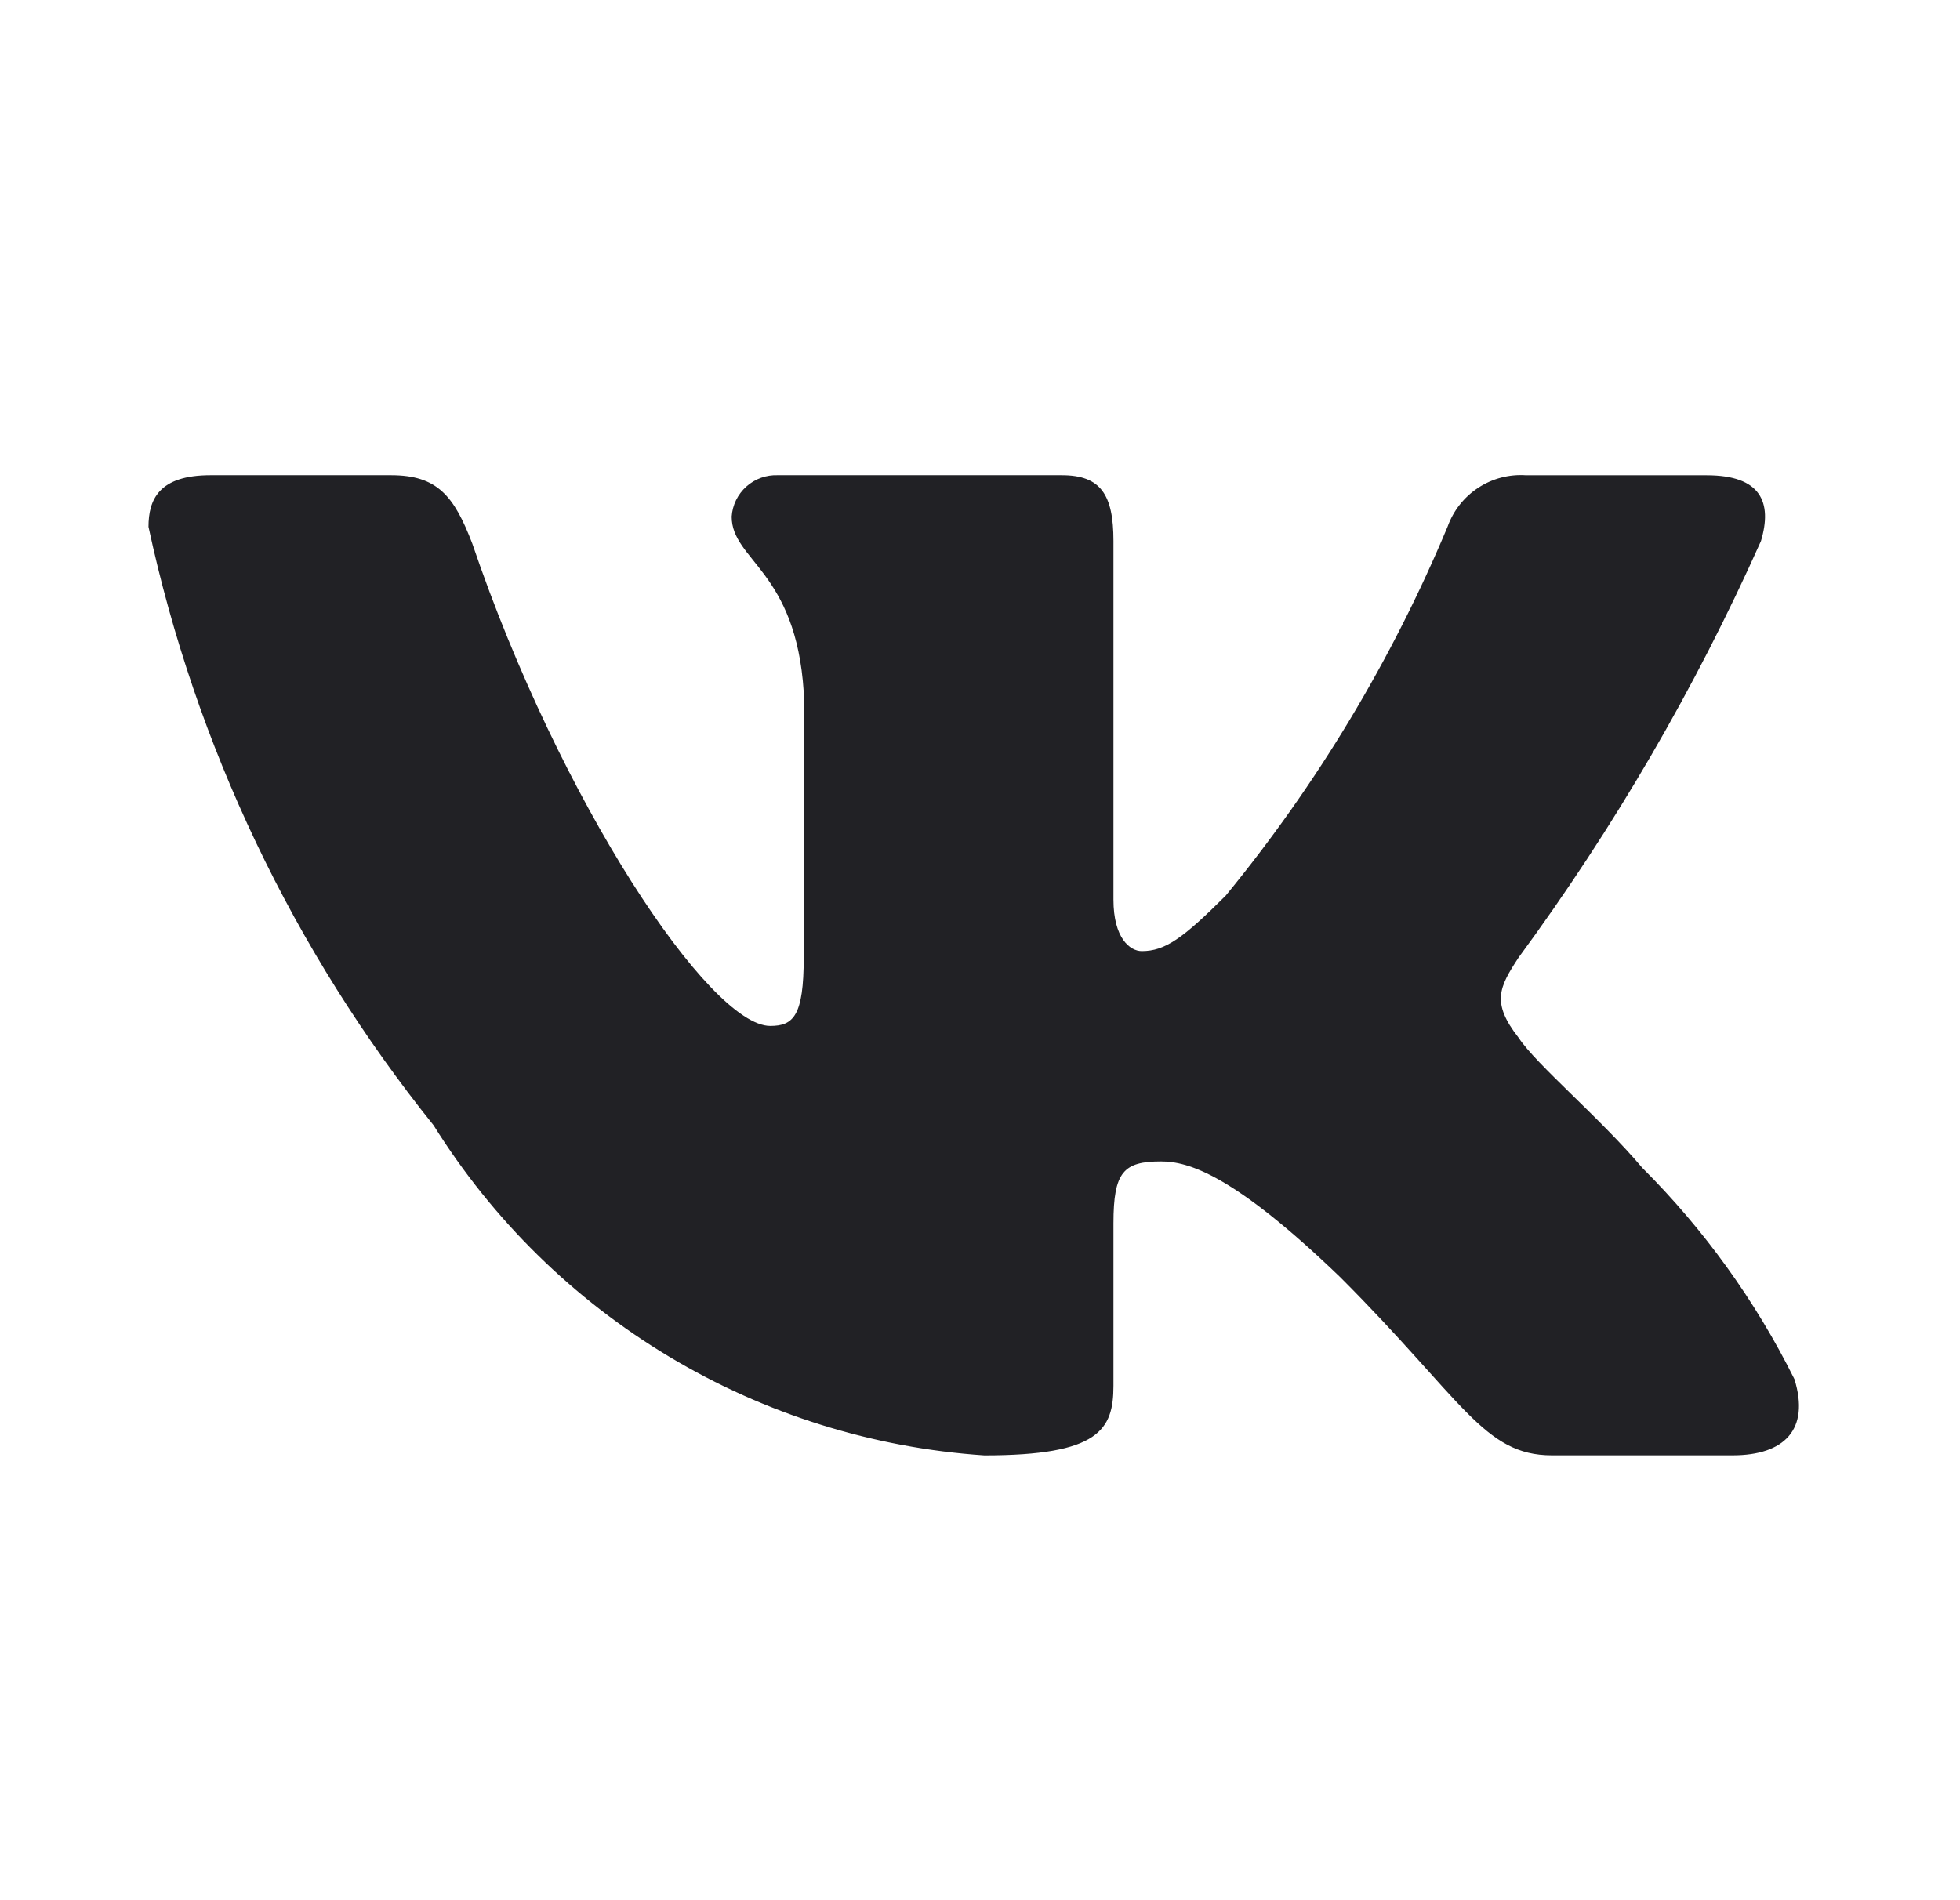 <svg width="33" height="32" viewBox="0 0 33 32" fill="none" xmlns="http://www.w3.org/2000/svg">
<g id="basil:vk-solid">
<path id="Vector" d="M29.172 24.508H26.129C24.979 24.508 24.632 23.576 22.569 21.512C20.767 19.775 20.005 19.559 19.549 19.559C18.919 19.559 18.747 19.732 18.747 20.6V23.336C18.747 24.076 18.507 24.509 16.573 24.509C14.698 24.383 12.879 23.814 11.267 22.847C9.654 21.88 8.295 20.544 7.3 18.95C4.938 16.009 3.294 12.559 2.5 8.872C2.5 8.416 2.673 8.003 3.543 8.003H6.583C7.364 8.003 7.645 8.351 7.952 9.155C9.428 13.499 11.947 17.277 12.969 17.277C13.361 17.277 13.532 17.104 13.532 16.127V11.652C13.403 9.611 12.319 9.439 12.319 8.7C12.332 8.505 12.421 8.323 12.567 8.193C12.713 8.063 12.903 7.995 13.099 8.003H17.877C18.531 8.003 18.747 8.328 18.747 9.109V15.149C18.747 15.802 19.027 16.017 19.224 16.017C19.616 16.017 19.917 15.802 20.636 15.084C22.177 13.205 23.435 11.112 24.372 8.871C24.468 8.602 24.649 8.371 24.888 8.215C25.127 8.058 25.411 7.984 25.696 8.004H28.737C29.649 8.004 29.843 8.46 29.649 9.111C28.543 11.589 27.174 13.941 25.567 16.127C25.239 16.627 25.108 16.887 25.567 17.474C25.868 17.93 26.935 18.82 27.651 19.667C28.693 20.707 29.559 21.91 30.213 23.227C30.475 24.075 30.04 24.508 29.172 24.508Z" fill="#212125"/>
</g>
</svg>
